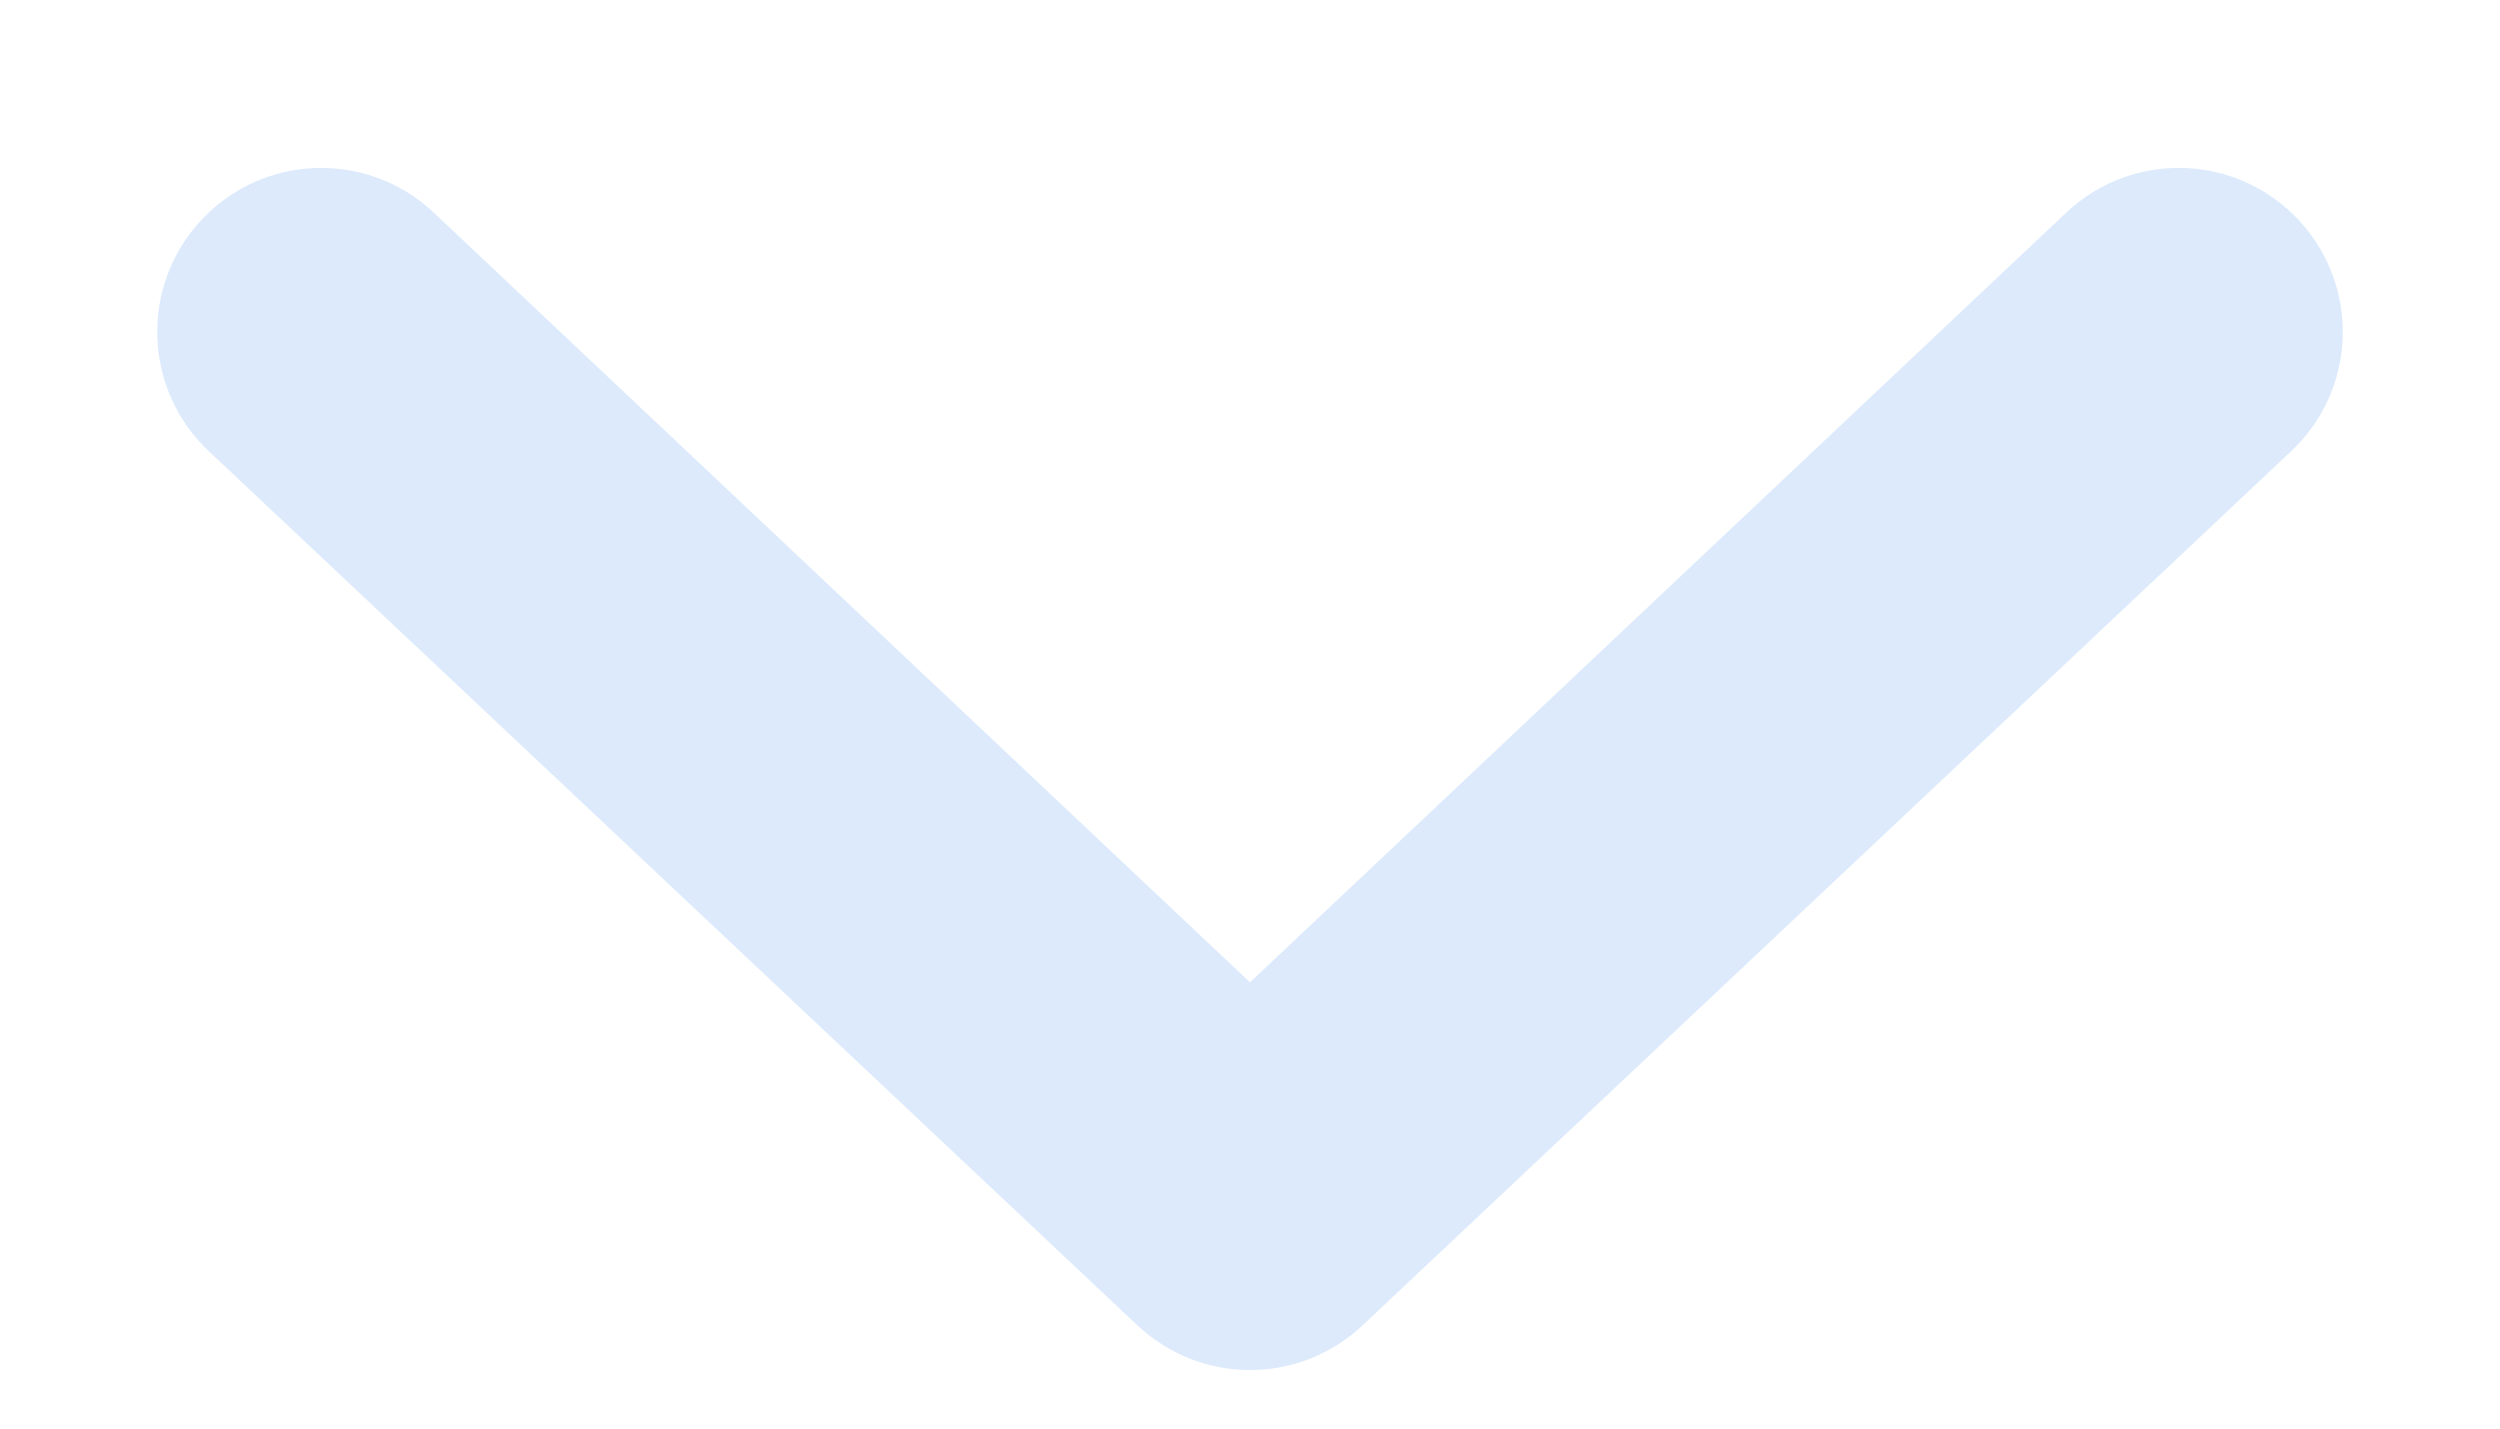 <svg width="14" height="8" viewBox="0 0 14 8" fill="none" xmlns="http://www.w3.org/2000/svg">
  <path d="M1.126 1.234C1.471 0.862 2.051 0.841 2.423 1.185L7 5.501L11.577 1.185C11.949 0.841 12.529 0.862 12.874 1.234C13.219 1.605 13.198 2.186 12.826 2.531L7.625 7.427C7.272 7.754 6.728 7.754 6.375 7.427L1.174 2.531C0.802 2.186 0.781 1.605 1.126 1.234Z" fill="#dceafc"/>
</svg>
